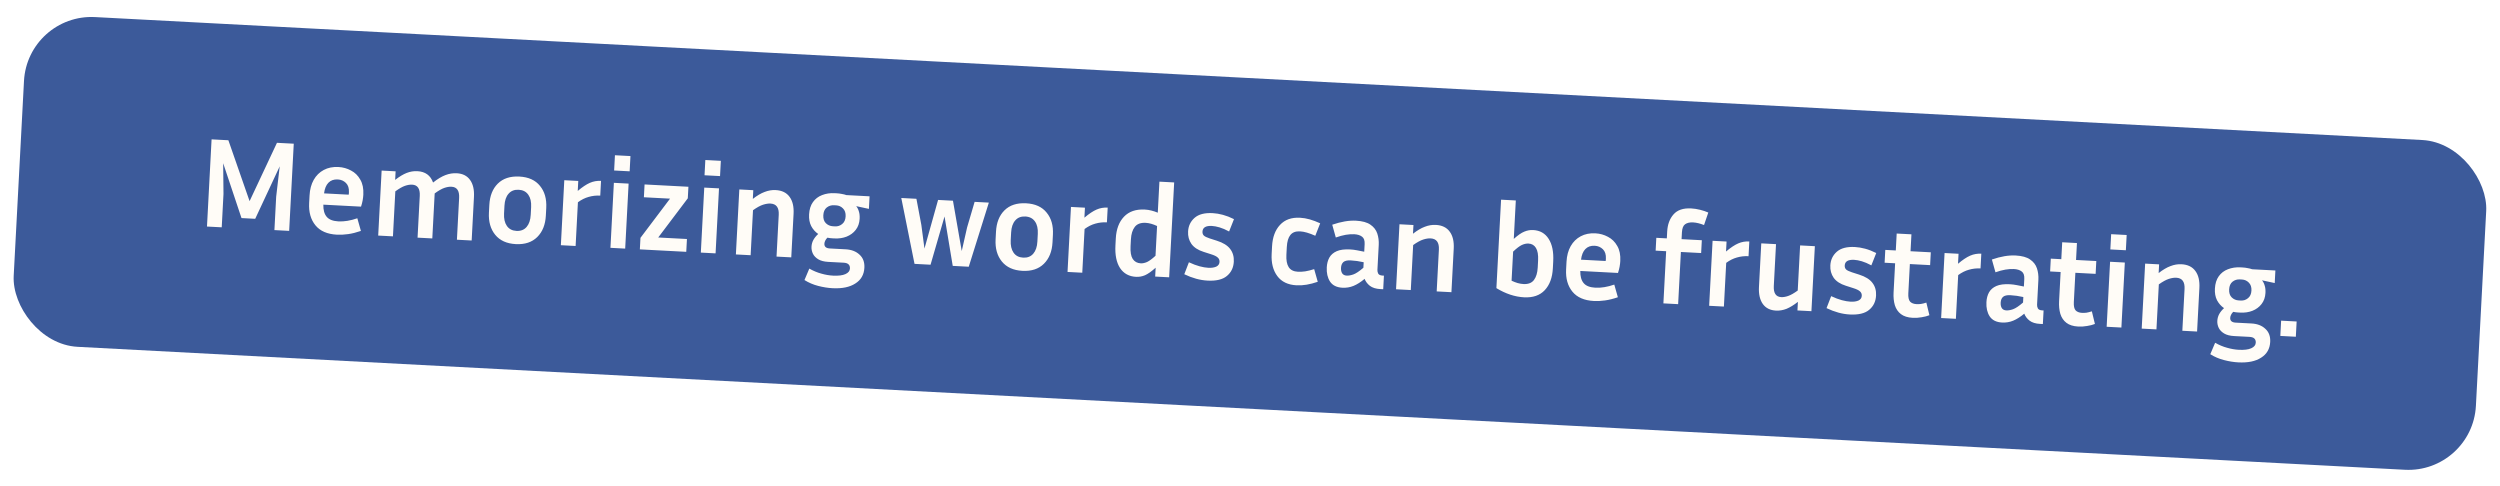 <svg width="740" height="144" viewBox="0 0 740 144" fill="none" xmlns="http://www.w3.org/2000/svg">
<g filter="url(#filter0_d_189_52)">
<rect x="8.156" width="729.83" height="97.74" rx="20" transform="rotate(3.024 8.156 0)" fill="#3C5A9A"/>
<path d="M67.599 37.513L73.878 55.539L81.981 38.272L86.952 38.534L85.591 64.338L81.227 64.108L81.747 54.242L82.793 45.24L75.543 60.764L71.483 60.55L66.06 44.319L66.151 53.419L65.631 63.285L61.267 63.055L62.628 37.251L67.599 37.513ZM106.827 64.355C105.484 64.817 104.224 65.131 103.048 65.297C101.873 65.464 100.766 65.519 99.729 65.465C96.87 65.314 94.75 64.39 93.368 62.694C91.986 60.997 91.366 58.808 91.507 56.127L91.628 53.85C91.722 52.053 92.133 50.515 92.861 49.234C93.588 47.953 94.578 46.978 95.831 46.309C97.084 45.639 98.532 45.348 100.177 45.434C101.518 45.505 102.755 45.849 103.89 46.468C105.051 47.062 105.967 47.96 106.639 49.162C107.338 50.34 107.64 51.828 107.546 53.624C107.518 54.155 107.45 54.722 107.342 55.326C107.235 55.904 107.076 56.517 106.864 57.165L95.708 56.577C95.675 58.148 96.005 59.345 96.698 60.168C97.39 60.991 98.546 61.445 100.165 61.53C101.025 61.575 101.916 61.521 102.837 61.367C103.784 61.214 104.761 60.961 105.769 60.608L106.827 64.355ZM99.983 49.115C98.819 49.054 97.888 49.385 97.19 50.11C96.519 50.81 96.096 51.853 95.922 53.239L103.208 53.623C103.24 53.498 103.258 53.385 103.264 53.284C103.27 53.157 103.276 53.044 103.282 52.942C103.346 51.728 103.052 50.799 102.401 50.156C101.75 49.513 100.944 49.166 99.983 49.115ZM117.015 52.64L116.312 65.959L111.948 65.729L112.963 46.49L117.1 46.708L116.966 49.25C118.209 48.276 119.349 47.587 120.385 47.185C121.421 46.783 122.47 46.611 123.533 46.667C125.886 46.791 127.437 47.913 128.188 50.033C129.512 48.986 130.73 48.251 131.843 47.828C132.956 47.405 134.069 47.222 135.183 47.281C136.953 47.375 138.276 48.041 139.149 49.279C140.023 50.492 140.405 52.161 140.293 54.286L139.612 67.188L135.248 66.958L135.901 54.587C136.013 52.462 135.259 51.357 133.64 51.272C133.008 51.238 132.304 51.353 131.529 51.617C130.754 51.88 129.799 52.426 128.665 53.254L127.962 66.574L123.598 66.343L124.251 53.973C124.363 51.848 123.609 50.742 121.99 50.657C121.358 50.624 120.654 50.739 119.879 51.002C119.104 51.266 118.15 51.812 117.015 52.64ZM161.691 57.546L161.571 59.823C161.43 62.505 160.583 64.616 159.03 66.158C157.477 67.7 155.36 68.4 152.678 68.258C149.997 68.117 147.965 67.198 146.583 65.501C145.201 63.805 144.581 61.616 144.723 58.934L144.843 56.657C144.984 53.976 145.818 51.876 147.344 50.358C148.897 48.817 151.027 48.117 153.733 48.26C156.44 48.403 158.472 49.322 159.829 51.017C161.212 52.688 161.833 54.864 161.691 57.546ZM157.213 57.31C157.295 55.767 157.017 54.547 156.379 53.651C155.743 52.729 154.792 52.235 153.527 52.169C152.262 52.102 151.265 52.493 150.535 53.343C149.807 54.167 149.402 55.35 149.32 56.894L149.2 59.17C149.119 60.714 149.396 61.946 150.033 62.867C150.669 63.789 151.62 64.283 152.885 64.35C154.149 64.416 155.147 64.025 155.877 63.176C156.606 62.326 157.012 61.13 157.093 59.587L157.213 57.31ZM177.674 53.899C176.485 53.836 175.336 53.966 174.228 54.288C173.147 54.586 172.092 55.114 171.062 55.871L170.38 68.811L166.016 68.581L167.031 49.342L171.167 49.56L171.011 52.52C172.365 51.374 173.562 50.575 174.6 50.122C175.639 49.669 176.74 49.474 177.904 49.535L177.674 53.899ZM186.376 46.709L181.784 46.467L182.022 41.952L186.614 42.194L186.376 46.709ZM185.055 69.586L180.691 69.356L181.706 50.116L186.07 50.346L185.055 69.586ZM203.334 66.745L203.134 70.54L189.397 69.815L189.577 66.4L198.333 54.799L190.592 54.39L190.792 50.596L203.77 51.28L203.589 54.696L194.834 66.296L203.334 66.745ZM213.131 48.121L208.54 47.879L208.778 43.363L213.37 43.605L213.131 48.121ZM211.81 70.997L207.446 70.767L208.461 51.528L212.825 51.758L211.81 70.997ZM228.054 56.253C227.422 56.219 226.693 56.333 225.867 56.594C225.042 56.855 224.049 57.398 222.889 58.225L222.187 71.545L217.823 71.314L218.838 52.075L222.974 52.294L222.838 54.874C224.082 53.899 225.247 53.212 226.333 52.813C227.421 52.389 228.509 52.205 229.597 52.262C231.444 52.36 232.816 53.028 233.715 54.268C234.615 55.483 235.009 57.152 234.897 59.277L234.216 72.179L229.852 71.949L230.505 59.578C230.617 57.453 229.8 56.345 228.054 56.253ZM255.857 75.262C255.749 77.311 254.855 78.862 253.176 79.915C251.521 80.995 249.264 81.459 246.405 81.308C245.064 81.237 243.656 81.011 242.179 80.629C240.703 80.246 239.351 79.668 238.123 78.892L239.557 75.505C240.74 76.177 241.919 76.67 243.094 76.986C244.269 77.327 245.425 77.527 246.563 77.587C248.157 77.671 249.383 77.52 250.24 77.135C251.098 76.749 251.545 76.201 251.583 75.493C251.64 74.405 251.024 73.827 249.734 73.759L245.18 73.519C243.94 73.454 242.952 73.198 242.214 72.754C241.477 72.309 240.947 71.761 240.627 71.11C240.307 70.433 240.166 69.741 240.203 69.032C240.242 68.299 240.43 67.624 240.767 67.007C241.13 66.367 241.605 65.783 242.191 65.256C241.31 64.651 240.615 63.866 240.108 62.901C239.626 61.937 239.42 60.797 239.49 59.482C239.568 57.989 239.95 56.766 240.634 55.813C241.319 54.859 242.218 54.171 243.331 53.748C244.471 53.301 245.711 53.112 247.052 53.183L247.697 53.217C248.203 53.244 248.694 53.308 249.171 53.409C249.649 53.485 250.1 53.598 250.523 53.747L257.391 54.109L257.195 57.828L253.433 57.021C253.791 57.446 254.055 57.967 254.225 58.585C254.422 59.178 254.498 59.906 254.453 60.766C254.385 62.056 253.997 63.152 253.29 64.053C252.609 64.93 251.712 65.593 250.597 66.042C249.509 66.466 248.308 66.644 246.992 66.575L246.347 66.541C245.841 66.514 245.363 66.451 244.911 66.351C244.617 66.64 244.398 66.945 244.254 67.267C244.111 67.564 244.033 67.852 244.018 68.13C243.971 69.016 244.517 69.488 245.656 69.548L250.285 69.793C252.031 69.885 253.411 70.414 254.425 71.381C255.467 72.324 255.944 73.617 255.857 75.262ZM247.18 63.008C247.965 63.049 248.662 62.819 249.272 62.319C249.907 61.82 250.251 61.064 250.305 60.052C250.358 59.04 250.095 58.253 249.516 57.689C248.962 57.127 248.293 56.826 247.509 56.784L246.864 56.75C246.054 56.708 245.332 56.936 244.697 57.435C244.087 57.936 243.755 58.692 243.702 59.704C243.648 60.716 243.899 61.503 244.452 62.065C245.032 62.628 245.726 62.931 246.535 62.974L247.18 63.008ZM292.699 55.972L286.751 74.951L282.008 74.701L279.583 60.075L275.443 74.354L270.699 74.104L266.781 54.605L271.259 54.841L272.716 62.566L273.64 69.579L277.672 55.179L282.074 55.411L284.675 70.313L286.261 63.319L288.487 55.75L292.699 55.972ZM311.664 65.458L311.544 67.735C311.403 70.417 310.556 72.528 309.003 74.07C307.45 75.612 305.333 76.312 302.651 76.17C299.97 76.029 297.938 75.11 296.556 73.413C295.174 71.717 294.554 69.528 294.696 66.846L294.816 64.57C294.957 61.888 295.791 59.788 297.317 58.27C298.87 56.729 301 56.029 303.707 56.172C306.413 56.315 308.445 57.234 309.802 58.929C311.185 60.6 311.806 62.777 311.664 65.458ZM307.187 65.222C307.268 63.679 306.99 62.459 306.352 61.563C305.716 60.642 304.765 60.148 303.5 60.081C302.235 60.014 301.238 60.405 300.508 61.255C299.78 62.079 299.375 63.263 299.294 64.806L299.173 67.082C299.092 68.626 299.369 69.858 300.006 70.779C300.642 71.701 301.593 72.195 302.858 72.262C304.123 72.329 305.12 71.937 305.85 71.088C306.579 70.238 306.985 69.042 307.066 67.499L307.187 65.222ZM327.647 61.811C326.458 61.749 325.309 61.878 324.201 62.2C323.12 62.498 322.065 63.026 321.035 63.784L320.353 76.724L315.989 76.493L317.004 57.254L321.14 57.472L320.984 60.432C322.338 59.286 323.535 58.487 324.573 58.034C325.612 57.582 326.713 57.386 327.877 57.447L327.647 61.811ZM341.934 77.862L342.072 75.244C340.847 76.346 339.793 77.09 338.91 77.475C338.054 77.835 337.171 77.992 336.26 77.944C334.185 77.834 332.608 76.964 331.527 75.335C330.471 73.706 330.018 71.475 330.168 68.642L330.276 66.593C330.421 63.835 331.232 61.683 332.709 60.138C334.186 58.592 336.24 57.889 338.871 58.027C339.529 58.062 340.17 58.159 340.796 58.319C341.447 58.48 342.083 58.692 342.703 58.953L343.188 49.769L347.552 50L346.07 78.081L341.934 77.862ZM334.645 68.878C334.556 70.573 334.769 71.827 335.284 72.641C335.824 73.456 336.613 73.891 337.651 73.945C338.232 73.976 338.861 73.844 339.536 73.55C340.212 73.231 341.044 72.615 342.031 71.703L342.495 62.899C341.282 62.328 340.157 62.015 339.12 61.96C337.653 61.883 336.579 62.283 335.898 63.16C335.218 64.037 334.836 65.26 334.753 66.829L334.645 68.878ZM357.652 75.267C358.588 75.316 359.368 75.205 359.991 74.934C360.615 74.637 360.944 74.172 360.978 73.54C361.007 72.983 360.827 72.542 360.438 72.217C360.076 71.868 359.396 71.541 358.397 71.234L356.264 70.551C354.617 70.033 353.416 69.247 352.66 68.192C351.929 67.139 351.6 65.916 351.674 64.525C351.76 62.881 352.402 61.532 353.599 60.479C354.797 59.426 356.584 58.962 358.962 59.087C359.923 59.138 360.929 59.305 361.98 59.589C363.03 59.873 364.124 60.298 365.261 60.866L363.813 64.519C362.777 63.956 361.834 63.552 360.985 63.304C360.135 63.056 359.382 62.915 358.724 62.88C356.928 62.785 355.998 63.345 355.934 64.559C355.908 65.04 356.04 65.428 356.329 65.722C356.643 66.017 357.224 66.302 358.072 66.575L360.205 67.258C362.027 67.836 363.329 68.641 364.112 69.671C364.92 70.703 365.284 71.966 365.206 73.458C365.112 75.229 364.429 76.639 363.156 77.688C361.908 78.739 359.994 79.196 357.414 79.059C355.213 78.943 352.925 78.315 350.549 77.175L351.916 73.632C353.08 74.176 354.137 74.574 355.087 74.827C356.038 75.08 356.893 75.227 357.652 75.267ZM380.892 69.149L380.774 71.388C380.688 73.007 380.915 74.236 381.454 75.077C381.994 75.917 382.908 76.371 384.199 76.439C384.831 76.472 385.543 76.434 386.336 76.323C387.154 76.189 388.041 75.969 388.996 75.665L390.054 79.412C388.892 79.807 387.798 80.092 386.774 80.266C385.751 80.44 384.745 80.501 383.759 80.449C381.229 80.316 379.336 79.404 378.081 77.715C376.825 76.025 376.268 73.839 376.41 71.157L376.528 68.918C376.671 66.212 377.455 64.097 378.88 62.574C380.306 61.025 382.284 60.318 384.814 60.451C385.775 60.502 386.743 60.667 387.718 60.947C388.692 61.227 389.712 61.61 390.777 62.098L389.327 65.788C387.543 64.984 386.043 64.55 384.829 64.486C383.539 64.418 382.582 64.773 381.957 65.552C381.334 66.305 380.979 67.504 380.892 69.149ZM408.557 81.567C407.267 81.499 406.244 81.179 405.488 80.606C404.757 80.035 404.235 79.348 403.922 78.545C402.781 79.5 401.692 80.191 400.654 80.618C399.617 81.045 398.517 81.228 397.353 81.167C395.658 81.077 394.434 80.467 393.682 79.337C392.955 78.207 392.636 76.808 392.724 75.138C392.783 74.025 393.037 73.062 393.485 72.249C393.961 71.411 394.692 70.777 395.679 70.347C396.665 69.918 397.993 69.746 399.663 69.835C400.321 69.869 401.001 69.956 401.704 70.094C402.409 70.208 403.112 70.346 403.813 70.51L403.931 68.271C403.987 67.209 403.735 66.472 403.173 66.062C402.612 65.627 401.839 65.383 400.852 65.331C400.093 65.291 399.253 65.348 398.332 65.502C397.435 65.658 396.457 65.924 395.397 66.299L394.341 62.514C396.951 61.612 399.293 61.215 401.368 61.325C403.24 61.423 404.665 61.816 405.644 62.502C406.648 63.189 407.325 64.062 407.675 65.12C408.025 66.179 408.168 67.302 408.106 68.492L407.715 75.891C407.695 76.271 407.777 76.643 407.961 77.008C408.171 77.349 408.592 77.536 409.225 77.569L409.642 77.591L409.43 81.614L408.557 81.567ZM396.94 75.285C396.904 75.968 397.027 76.52 397.309 76.941C397.593 77.336 398.026 77.549 398.608 77.58C399.189 77.611 399.855 77.493 400.605 77.228C401.355 76.964 402.341 76.305 403.563 75.254L403.649 73.622C402.346 73.325 401.061 73.143 399.797 73.076C398.81 73.024 398.091 73.189 397.639 73.571C397.213 73.955 396.98 74.526 396.94 75.285ZM423.46 66.562C422.828 66.528 422.099 66.642 421.273 66.903C420.448 67.164 419.455 67.708 418.295 68.534L417.593 81.854L413.229 81.624L414.244 62.384L418.38 62.603L418.244 65.183C419.488 64.209 420.653 63.522 421.739 63.122C422.827 62.698 423.915 62.514 425.003 62.572C426.85 62.669 428.222 63.337 429.121 64.577C430.021 65.792 430.415 67.462 430.303 69.587L429.622 82.489L425.258 82.258L425.911 69.888C426.023 67.763 425.206 66.654 423.46 66.562ZM459.644 75.434C459.499 78.192 458.7 80.344 457.249 81.891C455.797 83.438 453.756 84.142 451.125 84.004C448.393 83.859 445.662 82.954 442.934 81.288L444.316 55.105L448.68 55.335L448.079 66.719C449.304 65.617 450.344 64.898 451.199 64.562C452.055 64.202 452.926 64.045 453.812 64.091C455.835 64.198 457.362 65.065 458.393 66.692C459.449 68.321 459.902 70.552 459.752 73.385L459.644 75.434ZM452.421 68.09C451.814 68.058 451.159 68.201 450.458 68.519C449.781 68.838 448.922 69.491 447.881 70.476L447.426 79.09C448.095 79.404 448.704 79.639 449.254 79.795C449.829 79.952 450.395 80.046 450.951 80.075C452.368 80.15 453.404 79.748 454.059 78.869C454.715 77.99 455.083 76.767 455.166 75.198L455.274 73.149C455.364 71.454 455.151 70.2 454.636 69.386C454.146 68.574 453.408 68.142 452.421 68.09ZM478.888 83.984C477.544 84.446 476.285 84.76 475.109 84.926C473.933 85.093 472.827 85.148 471.79 85.094C468.931 84.943 466.811 84.019 465.429 82.323C464.047 80.626 463.427 78.437 463.568 75.756L463.688 73.479C463.783 71.683 464.194 70.144 464.921 68.863C465.648 67.583 466.638 66.607 467.891 65.938C469.144 65.268 470.593 64.977 472.238 65.064C473.578 65.134 474.816 65.479 475.95 66.097C477.111 66.691 478.028 67.589 478.7 68.791C479.399 69.97 479.701 71.457 479.606 73.253C479.578 73.784 479.51 74.352 479.402 74.955C479.296 75.533 479.137 76.146 478.925 76.794L467.768 76.206C467.736 77.777 468.066 78.974 468.759 79.797C469.451 80.62 470.606 81.074 472.226 81.159C473.086 81.205 473.976 81.15 474.898 80.996C475.845 80.843 476.822 80.59 477.83 80.237L478.888 83.984ZM472.043 68.744C470.88 68.683 469.949 69.014 469.251 69.739C468.58 70.439 468.157 71.482 467.982 72.868L475.268 73.253C475.3 73.127 475.319 73.014 475.324 72.913C475.331 72.787 475.337 72.673 475.342 72.572C475.406 71.357 475.113 70.428 474.462 69.785C473.811 69.142 473.005 68.795 472.043 68.744ZM503.539 70.901L497.544 70.584L496.729 86.029L492.365 85.799L493.18 70.354L490.068 70.19L490.268 66.395L493.38 66.559L493.486 64.548C493.597 62.449 494.219 60.756 495.352 59.472C496.487 58.161 498.23 57.569 500.583 57.693C501.443 57.738 502.324 57.873 503.225 58.098C504.127 58.324 504.937 58.595 505.656 58.912L504.395 62.612C503.202 62.144 502.125 61.884 501.164 61.833C500.152 61.78 499.356 61.966 498.775 62.392C498.221 62.794 497.913 63.59 497.85 64.778L497.744 66.79L503.74 67.106L503.539 70.901ZM517.568 71.831C516.379 71.768 515.231 71.898 514.123 72.22C513.042 72.518 511.986 73.046 510.957 73.804L510.274 86.744L505.91 86.513L506.925 67.274L511.062 67.492L510.905 70.452C512.26 69.306 513.456 68.507 514.495 68.054C515.533 67.601 516.635 67.406 517.798 67.467L517.568 71.831ZM532.045 87.892L532.179 85.35C530.962 86.3 529.835 86.989 528.798 87.416C527.762 87.818 526.725 87.992 525.688 87.937C523.968 87.847 522.67 87.195 521.796 85.981C520.922 84.743 520.542 83.061 520.654 80.936L521.335 68.034L525.699 68.265L525.046 80.635C524.934 82.76 525.662 83.864 527.23 83.947C527.863 83.98 528.554 83.865 529.304 83.6C530.079 83.336 531.02 82.802 532.128 81.998L532.833 68.641L537.197 68.871L536.182 88.11L532.045 87.892ZM547.759 85.296C548.695 85.346 549.474 85.235 550.097 84.963C550.722 84.666 551.051 84.202 551.084 83.569C551.114 83.013 550.934 82.572 550.545 82.247C550.183 81.898 549.503 81.57 548.504 81.264L546.371 80.581C544.724 80.063 543.523 79.276 542.766 78.222C542.036 77.168 541.707 75.946 541.78 74.555C541.867 72.91 542.509 71.561 543.706 70.508C544.903 69.455 546.691 68.992 549.069 69.117C550.03 69.168 551.036 69.335 552.087 69.619C553.137 69.902 554.231 70.328 555.368 70.895L553.919 74.548C552.884 73.986 551.941 73.581 551.091 73.333C550.242 73.086 549.488 72.944 548.831 72.91C547.035 72.815 546.104 73.375 546.04 74.589C546.015 75.07 546.147 75.457 546.436 75.751C546.75 76.047 547.331 76.332 548.179 76.605L550.312 77.288C552.133 77.866 553.436 78.67 554.218 79.701C555.026 80.733 555.391 81.995 555.312 83.488C555.219 85.259 554.536 86.669 553.263 87.718C552.015 88.768 550.101 89.225 547.52 89.089C545.32 88.973 543.031 88.345 540.656 87.205L542.023 83.662C543.186 84.205 544.244 84.604 545.194 84.857C546.145 85.11 547 85.256 547.759 85.296ZM571.104 89.306C570.43 89.575 569.658 89.775 568.789 89.907C567.918 90.064 567.04 90.119 566.155 90.072C564.687 89.995 563.527 89.629 562.674 88.975C561.82 88.322 561.22 87.44 560.872 86.331C560.55 85.223 560.426 83.973 560.499 82.582L560.956 73.93L557.844 73.766L558.044 69.971L561.156 70.135L561.42 65.126L565.784 65.356L565.52 70.365L571.516 70.682L571.315 74.477L565.32 74.16L564.863 82.812C564.802 83.976 564.974 84.797 565.38 85.275C565.813 85.729 566.447 85.978 567.282 86.022C567.686 86.043 568.118 86.028 568.578 85.976C569.064 85.9 569.604 85.764 570.198 85.567L571.104 89.306ZM586.236 75.454C585.047 75.391 583.899 75.521 582.791 75.843C581.71 76.141 580.654 76.669 579.625 77.426L578.942 90.366L574.578 90.136L575.593 70.897L579.73 71.115L579.574 74.075C580.928 72.929 582.124 72.129 583.163 71.677C584.202 71.224 585.303 71.029 586.466 71.09L586.236 75.454ZM603.815 91.869C602.525 91.801 601.502 91.48 600.745 90.908C600.015 90.337 599.493 89.649 599.18 88.847C598.039 89.801 596.949 90.492 595.912 90.919C594.875 91.347 593.774 91.529 592.611 91.468C590.916 91.379 589.692 90.769 588.94 89.638C588.213 88.509 587.894 87.109 587.982 85.44C588.041 84.327 588.294 83.363 588.743 82.55C589.219 81.712 589.95 81.079 590.936 80.649C591.923 80.219 593.251 80.048 594.921 80.136C595.579 80.171 596.259 80.257 596.962 80.396C597.666 80.509 598.369 80.648 599.071 80.812L599.189 78.573C599.245 77.51 598.992 76.774 598.43 76.364C597.87 75.928 597.096 75.684 596.11 75.632C595.351 75.592 594.511 75.65 593.589 75.804C592.693 75.96 591.715 76.225 590.655 76.6L589.599 72.815C592.209 71.913 594.551 71.516 596.626 71.626C598.498 71.725 599.923 72.117 600.901 72.803C601.905 73.49 602.582 74.363 602.932 75.421C603.282 76.48 603.426 77.604 603.363 78.793L602.973 86.193C602.953 86.572 603.035 86.944 603.218 87.309C603.429 87.65 603.85 87.837 604.483 87.871L604.9 87.892L604.688 91.915L603.815 91.869ZM592.198 85.586C592.162 86.269 592.285 86.821 592.567 87.242C592.851 87.637 593.283 87.85 593.865 87.881C594.447 87.912 595.113 87.795 595.863 87.53C596.612 87.265 597.598 86.607 598.821 85.555L598.907 83.923C597.603 83.626 596.319 83.444 595.054 83.377C594.068 83.326 593.349 83.49 592.897 83.873C592.471 84.256 592.238 84.827 592.198 85.586ZM620.094 91.891C619.421 92.159 618.649 92.36 617.779 92.491C616.909 92.648 616.03 92.704 615.145 92.657C613.678 92.579 612.517 92.214 611.664 91.56C610.811 90.906 610.21 90.025 609.863 88.915C609.541 87.808 609.416 86.558 609.49 85.166L609.946 76.515L606.835 76.35L607.035 72.556L610.146 72.72L610.411 67.711L614.775 67.941L614.51 72.95L620.506 73.266L620.306 77.061L614.31 76.745L613.854 85.397C613.792 86.561 613.965 87.381 614.371 87.859C614.803 88.314 615.437 88.563 616.272 88.607C616.677 88.628 617.109 88.613 617.568 88.561C618.054 88.485 618.594 88.349 619.188 88.152L620.094 91.891ZM629.254 70.075L624.662 69.833L624.901 65.317L629.492 65.559L629.254 70.075ZM627.933 92.951L623.569 92.721L624.584 73.481L628.948 73.712L627.933 92.951ZM644.177 78.206C643.544 78.173 642.815 78.287 641.99 78.548C641.164 78.808 640.172 79.352 639.012 80.179L638.309 93.498L633.945 93.268L634.96 74.029L639.096 74.247L638.96 76.828C640.204 75.853 641.369 75.166 642.456 74.767C643.544 74.342 644.631 74.159 645.719 74.216C647.566 74.314 648.939 74.982 649.837 76.222C650.737 77.436 651.131 79.106 651.019 81.231L650.338 94.133L645.974 93.903L646.627 81.532C646.739 79.407 645.922 78.298 644.177 78.206ZM671.979 97.216C671.871 99.265 670.978 100.816 669.298 101.869C667.643 102.948 665.386 103.413 662.528 103.262C661.187 103.191 659.778 102.965 658.302 102.582C656.825 102.2 655.473 101.621 654.245 100.846L655.68 97.459C656.862 98.13 658.041 98.624 659.217 98.939C660.391 99.281 661.548 99.481 662.686 99.541C664.28 99.625 665.505 99.474 666.363 99.088C667.22 98.702 667.668 98.155 667.705 97.447C667.763 96.359 667.146 95.781 665.856 95.713L661.302 95.473C660.063 95.407 659.074 95.152 658.337 94.707C657.599 94.262 657.07 93.715 656.749 93.063C656.429 92.387 656.288 91.695 656.326 90.986C656.365 90.252 656.552 89.578 656.889 88.961C657.253 88.321 657.728 87.737 658.314 87.21C657.432 86.605 656.738 85.82 656.231 84.855C655.749 83.891 655.543 82.751 655.612 81.435C655.691 79.943 656.072 78.72 656.757 77.766C657.441 76.813 658.34 76.125 659.453 75.702C660.593 75.254 661.834 75.066 663.174 75.137L663.819 75.171C664.325 75.198 664.817 75.262 665.293 75.363C665.771 75.439 666.222 75.551 666.645 75.701L673.514 76.063L673.318 79.782L669.555 78.974C669.913 79.399 670.177 79.921 670.348 80.538C670.545 81.132 670.621 81.859 670.575 82.719C670.507 84.01 670.119 85.105 669.412 86.007C668.732 86.884 667.834 87.547 666.72 87.996C665.632 88.42 664.43 88.598 663.115 88.528L662.47 88.494C661.964 88.468 661.485 88.404 661.034 88.305C660.739 88.593 660.52 88.899 660.376 89.221C660.234 89.518 660.155 89.806 660.141 90.084C660.094 90.969 660.64 91.442 661.778 91.502L666.408 91.746C668.153 91.838 669.533 92.368 670.548 93.335C671.589 94.278 672.066 95.571 671.979 97.216ZM663.303 84.961C664.087 85.003 664.784 84.773 665.394 84.273C666.029 83.773 666.374 83.018 666.427 82.006C666.48 80.994 666.217 80.206 665.638 79.643C665.085 79.081 664.415 78.779 663.631 78.738L662.986 78.704C662.177 78.661 661.454 78.889 660.819 79.389C660.209 79.889 659.878 80.646 659.824 81.657C659.771 82.669 660.021 83.456 660.575 84.018C661.154 84.582 661.848 84.885 662.658 84.927L663.303 84.961ZM679.567 95.675L674.975 95.433L675.213 90.917L679.805 91.159L679.567 95.675Z" fill="#FFFCF7"/>
</g>
<defs>
<filter id="filter0_d_189_52" x="0.027" y="1.027" width="739.916" height="142.049" filterUnits="userSpaceOnUse" color-interpolation-filters="sRGB">
<feFlood flood-opacity="0" result="BackgroundImageFix"/>
<feColorMatrix in="SourceAlpha" type="matrix" values="0 0 0 0 0 0 0 0 0 0 0 0 0 0 0 0 0 0 127 0" result="hardAlpha"/>
<feOffset dy="4"/>
<feGaussianBlur stdDeviation="2"/>
<feComposite in2="hardAlpha" operator="out"/>
<feColorMatrix type="matrix" values="0 0 0 0 0 0 0 0 0 0 0 0 0 0 0 0 0 0 0.25 0"/>
<feBlend mode="normal" in2="BackgroundImageFix" result="effect1_dropShadow_189_52"/>
<feBlend mode="normal" in="SourceGraphic" in2="effect1_dropShadow_189_52" result="shape"/>
</filter>
</defs>
</svg>
